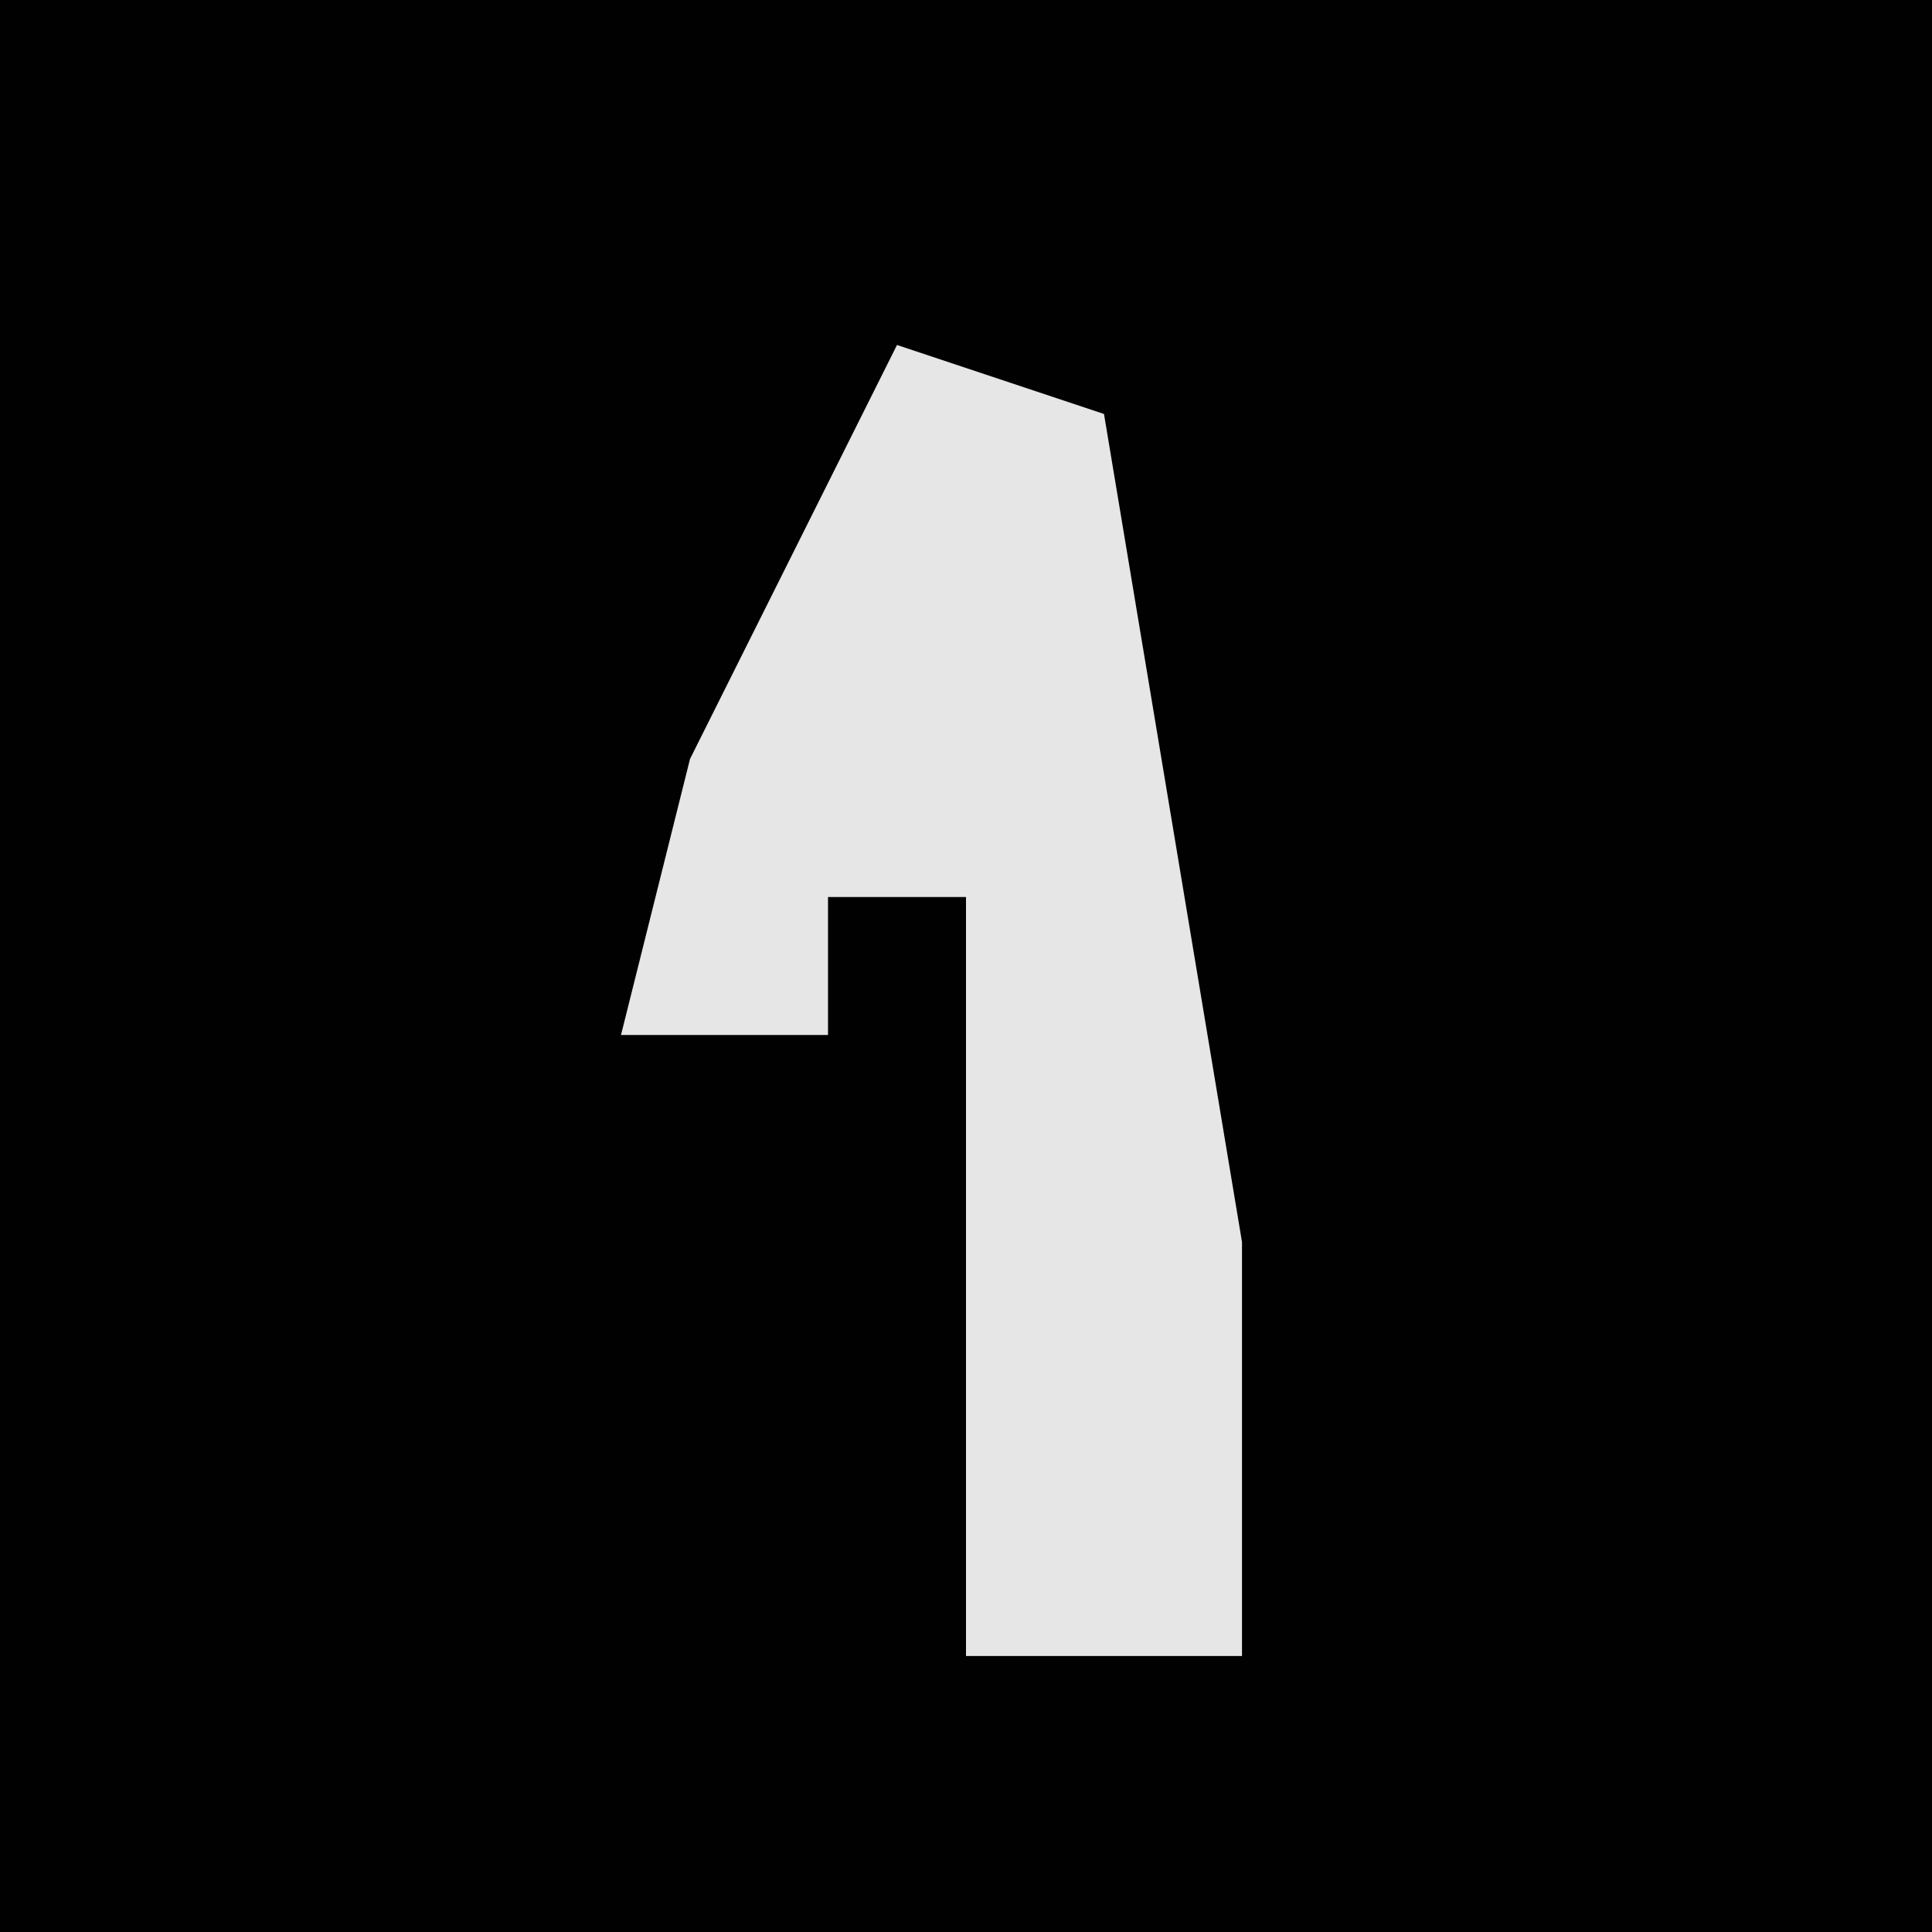 <?xml version="1.0" encoding="UTF-8"?>
<svg version="1.1" xmlns="http://www.w3.org/2000/svg" width="28" height="28">
<path d="M0,0 L28,0 L28,28 L0,28 Z " fill="#010101" transform="translate(0,0)"/>
<path d="M0,0 L3,1 L5,13 L5,19 L1,19 L1,8 L-1,8 L-1,10 L-4,10 L-3,6 Z " fill="#E6E6E6" transform="translate(13,5)"/>
</svg>
